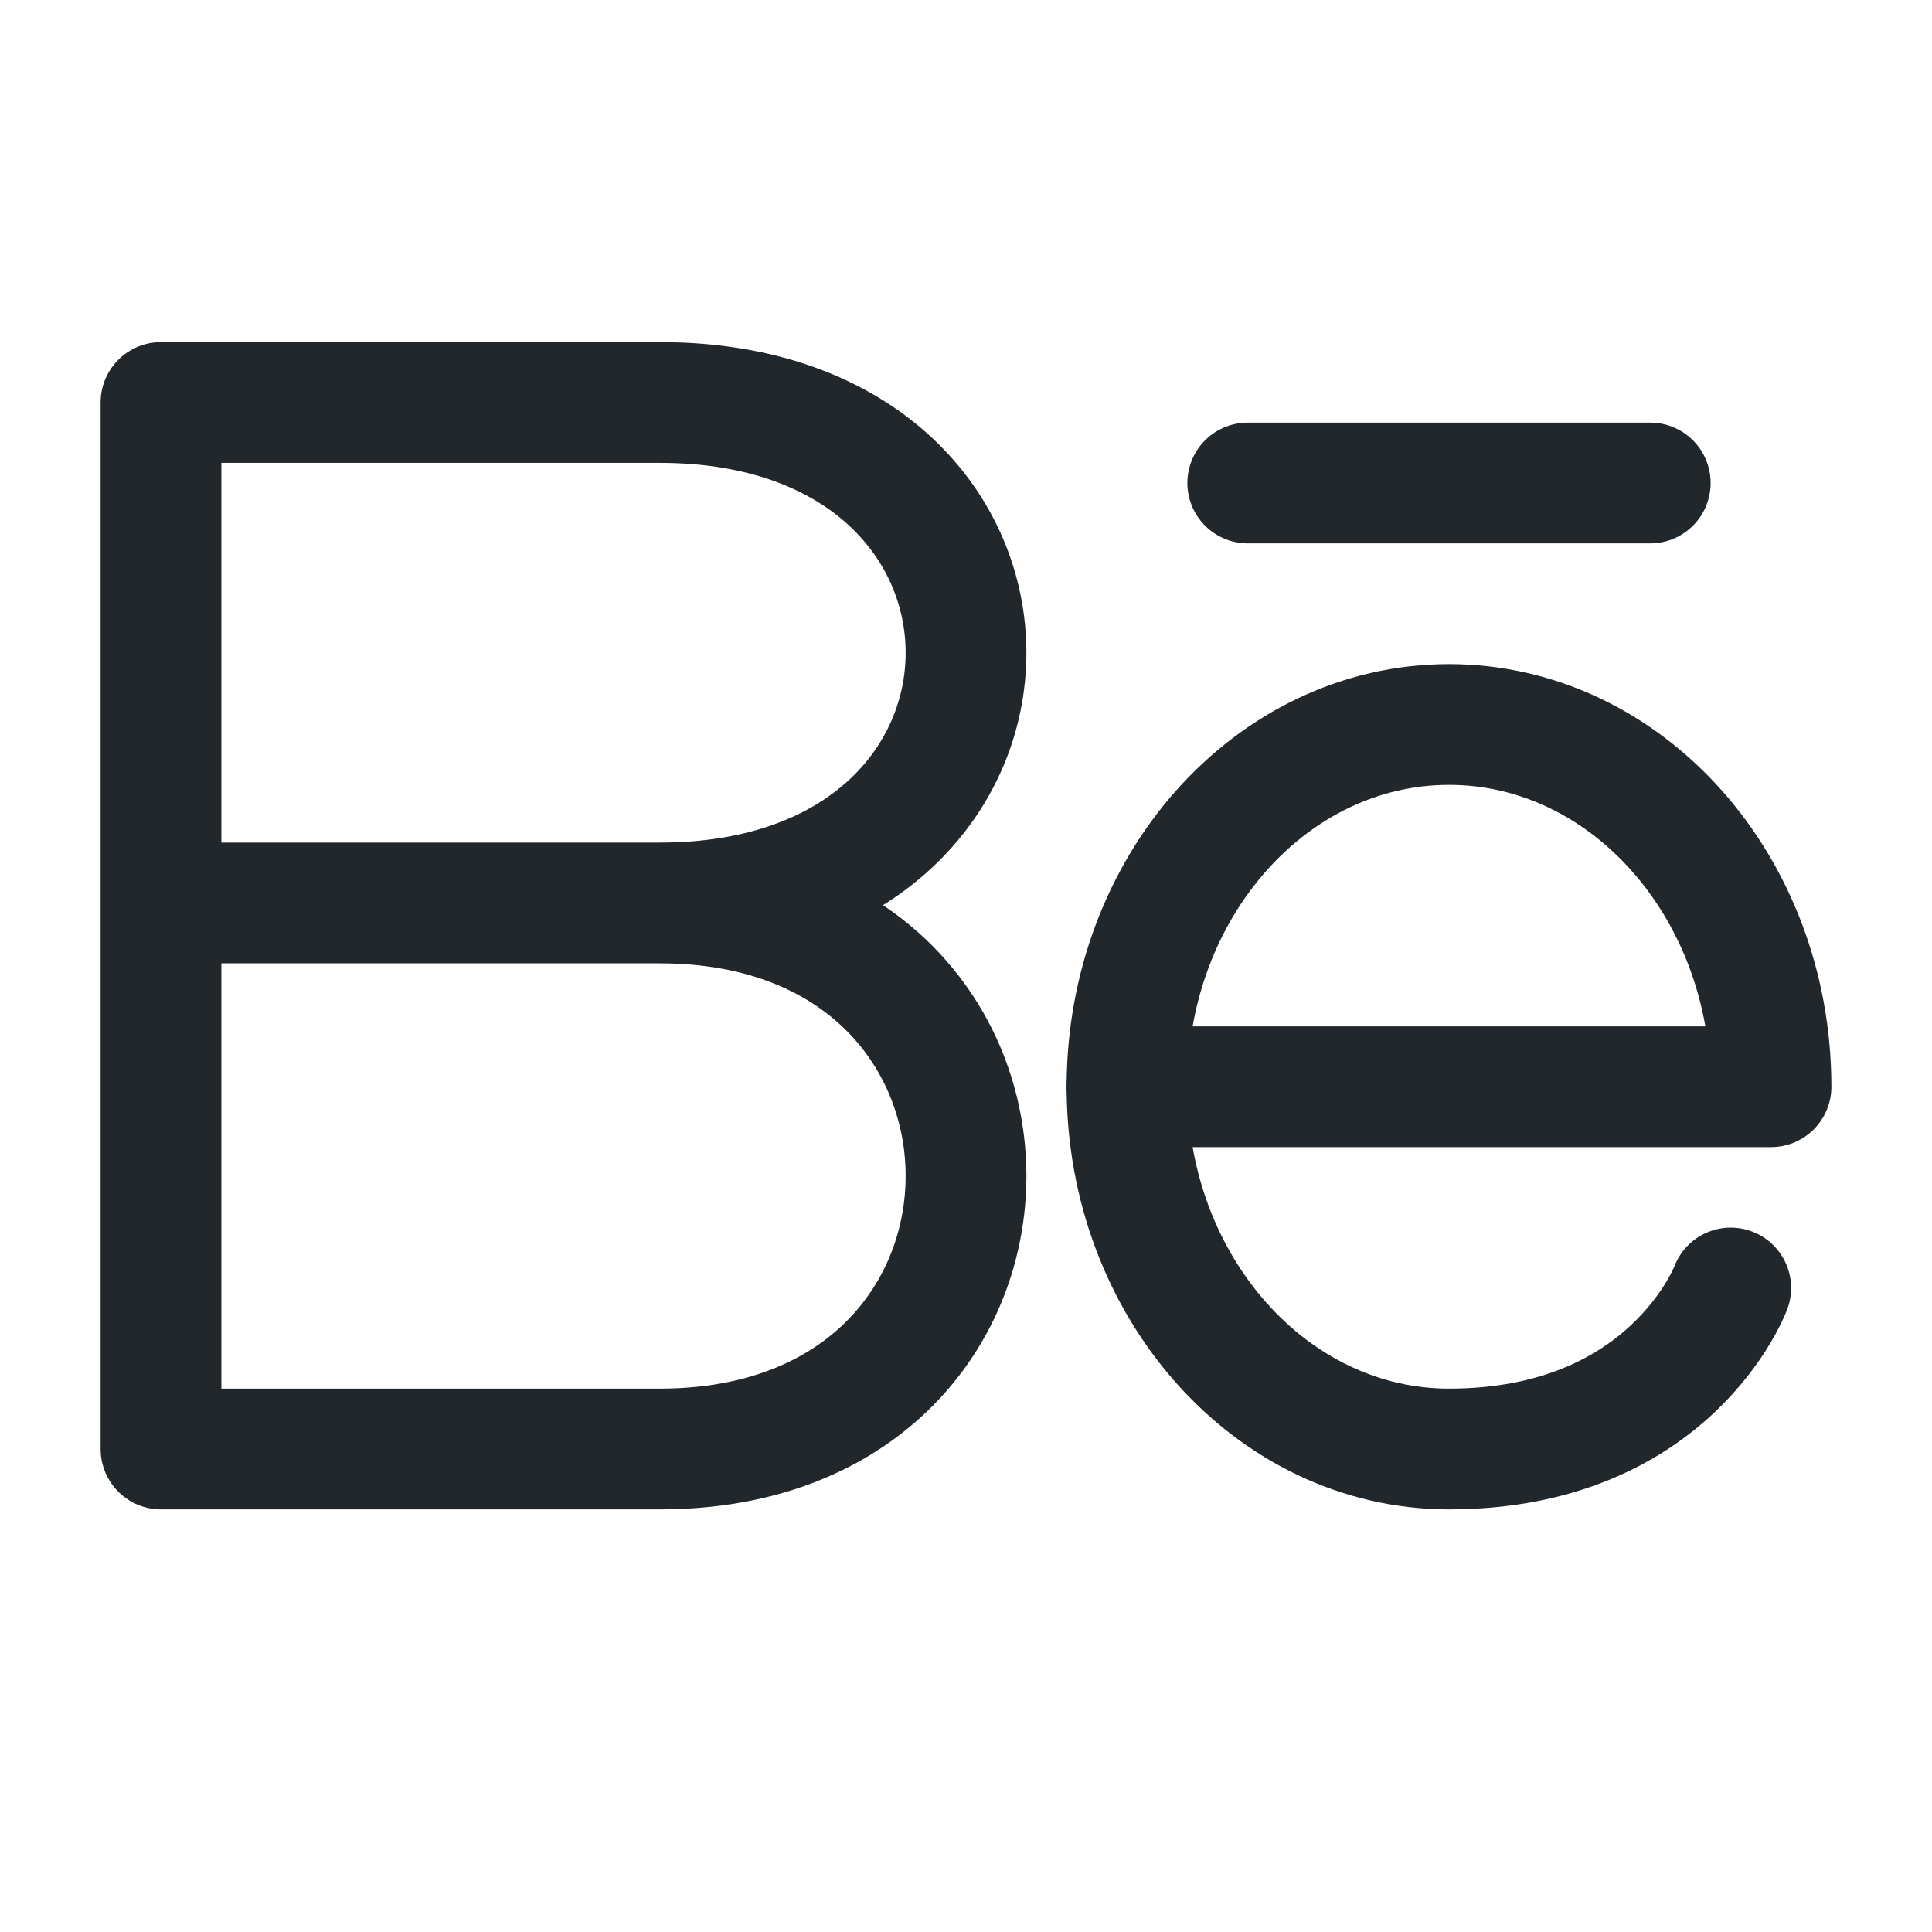 <svg width="24" height="24" viewBox="0 0 24 24" fill="none" xmlns="http://www.w3.org/2000/svg">
<path d="M8.197 11.217C13.268 11.217 13.268 5 8.197 5C5.944 5 2 5 2 5V11.217M8.197 11.217C13.268 11.217 13.268 18 8.197 18C5.337 18 2 18 2 18V11.217H8.197ZM8.197 11.217C5.337 11.217 2 11.217 2 11.217H8.197Z" stroke="#21272A" stroke-width="1.5" stroke-linecap="round" stroke-linejoin="round"/>
<path d="M18 9C15.791 9 14 11.015 14 13.5H22C22 11.015 20.209 9 18 9Z" stroke="#21272A" stroke-width="1.5" stroke-linecap="round" stroke-linejoin="round"/>
<path d="M14 13.5C14 15.985 15.791 18 18 18C20.755 18 21.5 16 21.5 16" stroke="#21272A" stroke-width="1.5" stroke-linecap="round" stroke-linejoin="round"/>
<path d="M20.5 6H15.5" stroke="#21272A" stroke-width="1.5" stroke-linecap="round" stroke-linejoin="round"/>
</svg>
